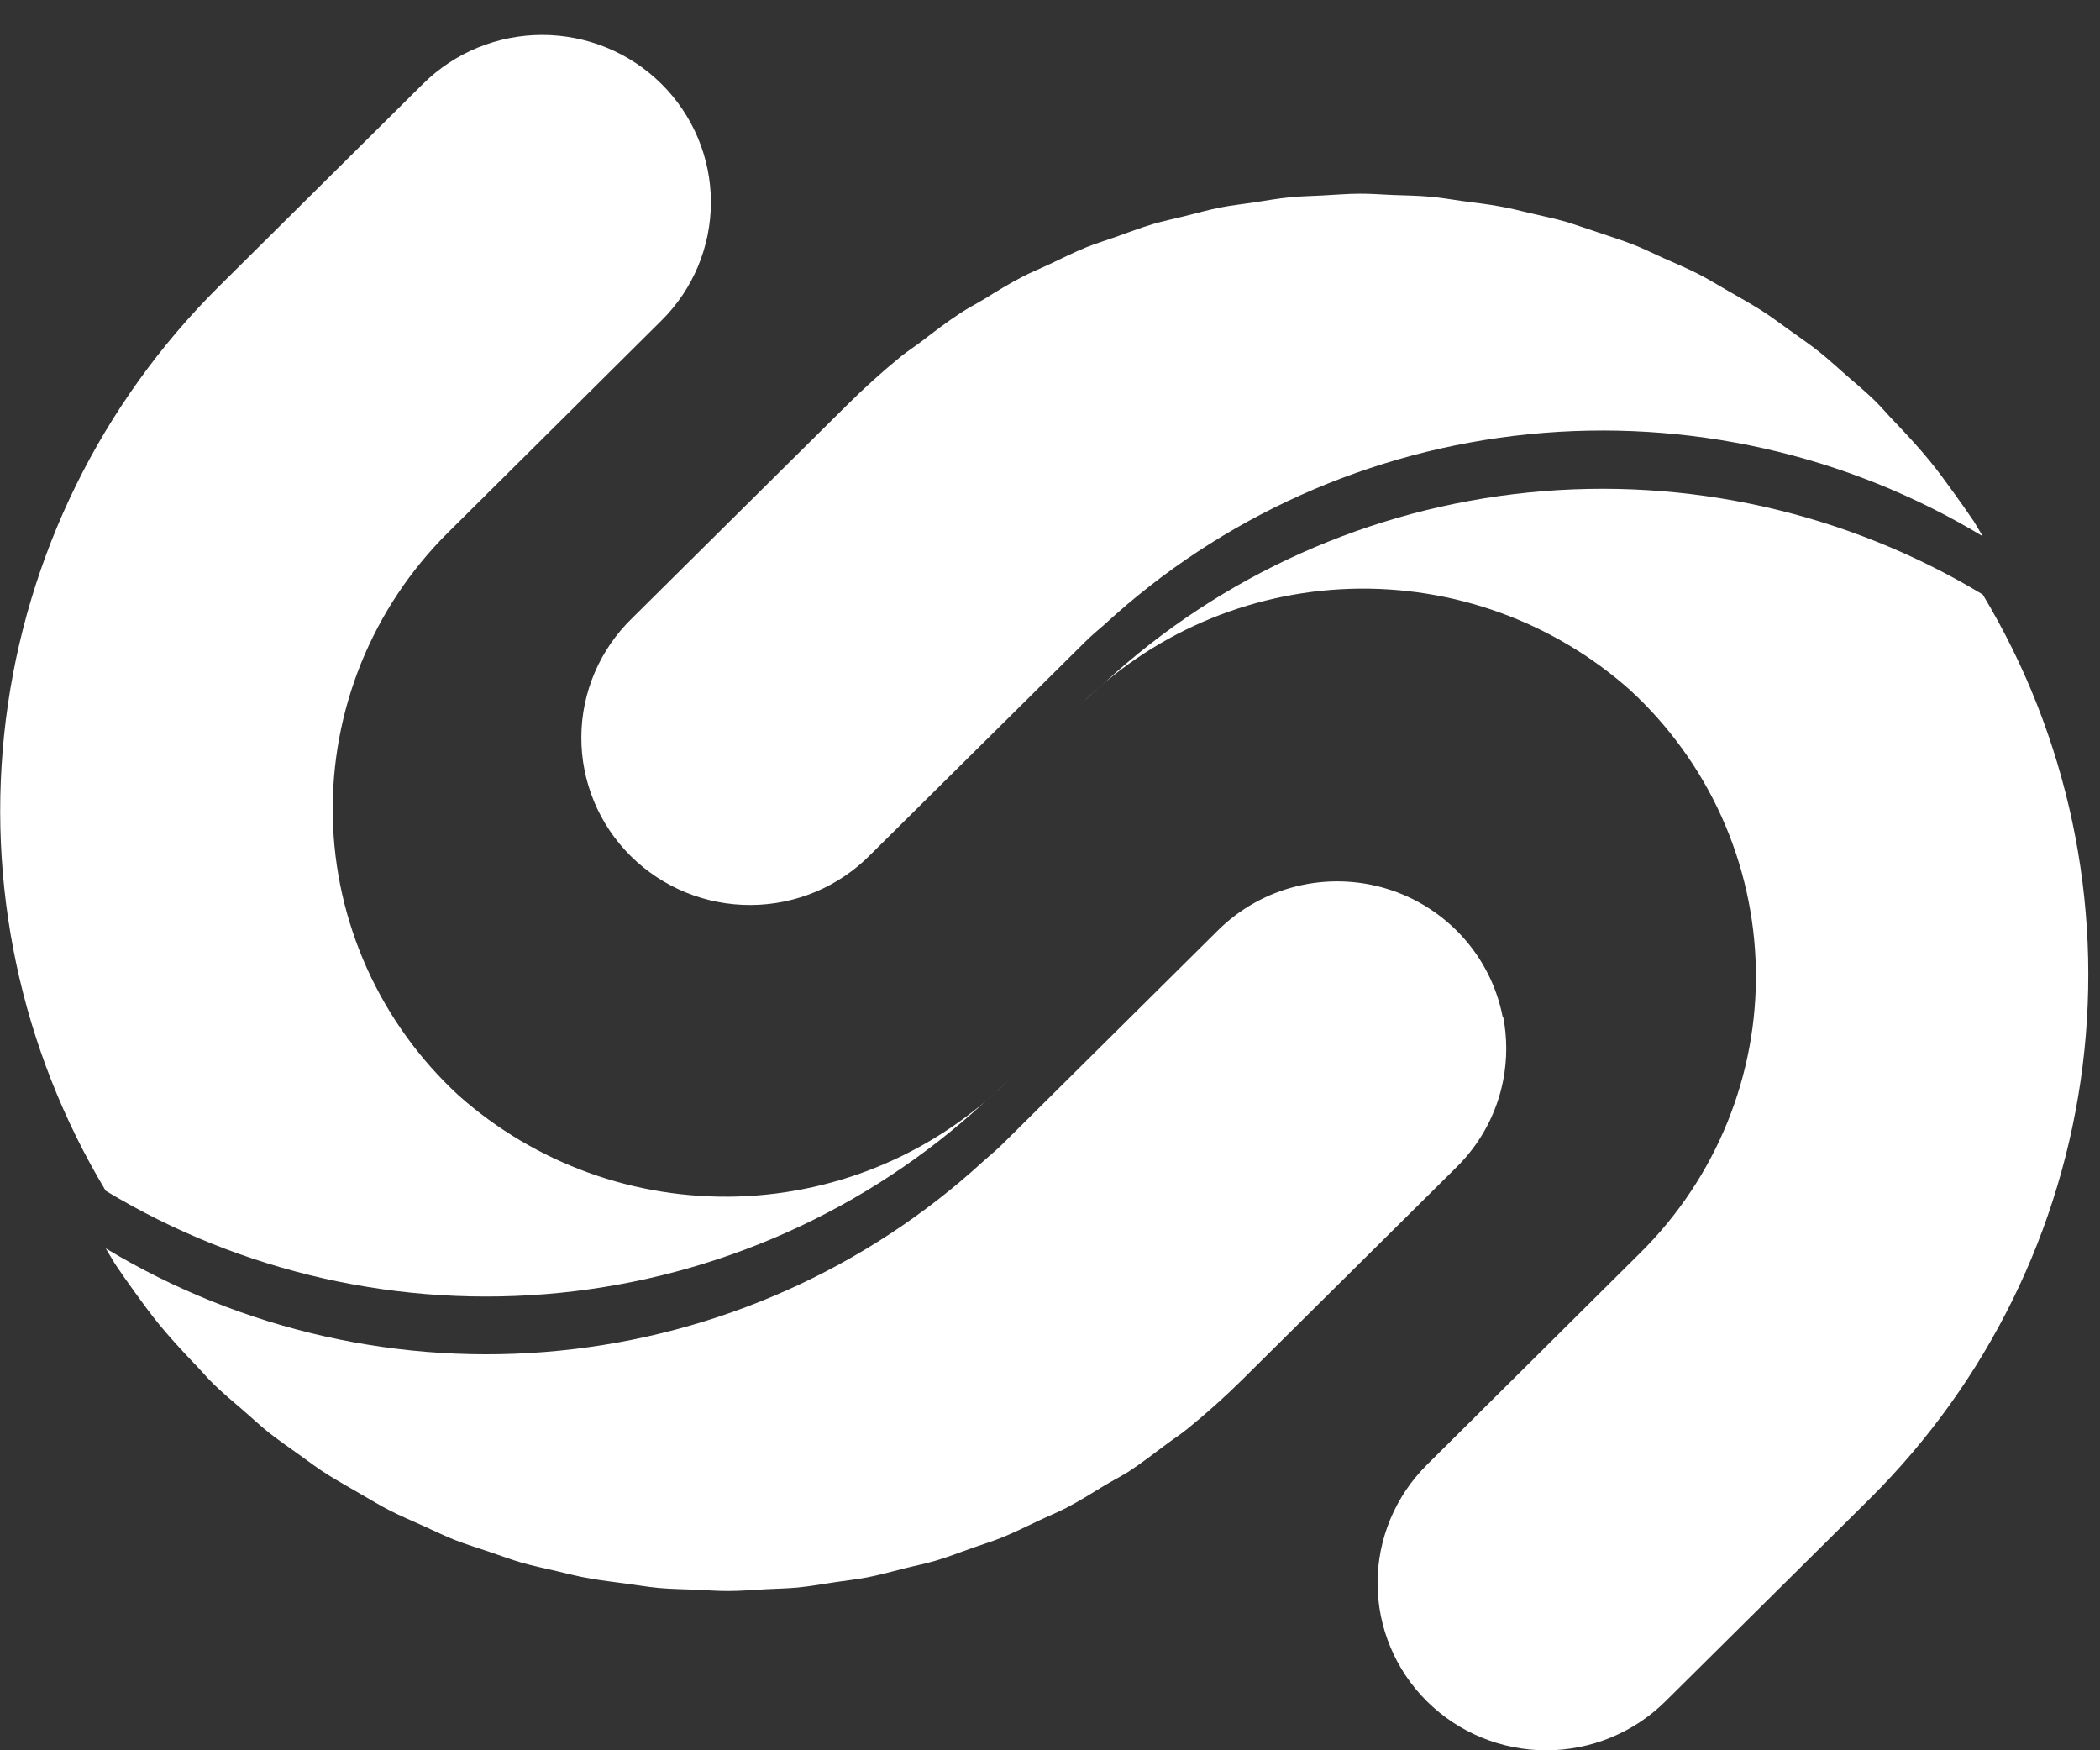 <svg width="60" height="50" viewBox="0 0 60 50" fill="none" xmlns="http://www.w3.org/2000/svg">
<rect x="0" y="0" width="60" height="50" fill="#333333" stroke="none"/>
<path d="M28.108 31.503C28.294 31.338 28.485 31.18 28.665 31.003L28.87 30.8C26.81 32.878 24.021 34.088 21.085 34.18C18.148 34.271 15.288 33.237 13.101 31.291C11.993 30.27 11.105 29.039 10.488 27.671C9.87 26.302 9.537 24.824 9.508 23.325C9.479 21.826 9.754 20.337 10.317 18.945C10.881 17.554 11.721 16.29 12.787 15.227L18.9 9.156C19.804 8.26 20.311 7.044 20.311 5.776C20.311 4.509 19.802 3.293 18.898 2.397C17.994 1.501 16.768 0.998 15.49 0.998C14.212 0.998 12.986 1.502 12.083 2.399L6.248 8.19C2.892 11.526 0.752 15.877 0.168 20.554C-0.417 25.232 0.587 29.969 3.021 34.017C6.909 36.363 11.462 37.386 15.99 36.933C20.517 36.479 24.772 34.572 28.108 31.503Z" fill="white"/>
<path d="M42.933 29.043C42.766 28.192 42.369 27.402 41.784 26.758C41.199 26.114 40.449 25.64 39.613 25.386C38.777 25.133 37.887 25.11 37.039 25.32C36.191 25.529 35.417 25.964 34.799 26.577L28.86 32.467L28.655 32.67C28.474 32.849 28.284 33.008 28.098 33.17C24.76 36.234 20.506 38.135 15.98 38.585C11.455 39.035 6.905 38.008 3.021 35.662C3.115 35.813 3.199 35.969 3.295 36.119C3.477 36.391 3.67 36.661 3.864 36.932C4.084 37.236 4.307 37.541 4.546 37.834C4.847 38.199 5.171 38.553 5.503 38.902C5.708 39.105 5.886 39.328 6.095 39.532C6.359 39.787 6.635 40.021 6.914 40.259C7.192 40.496 7.418 40.716 7.68 40.923C7.942 41.13 8.259 41.349 8.552 41.559C8.845 41.768 9.087 41.955 9.371 42.131C9.656 42.308 9.986 42.495 10.295 42.674C10.604 42.852 10.856 43.007 11.143 43.153C11.43 43.299 11.786 43.452 12.107 43.596C12.429 43.74 12.691 43.872 12.99 43.99C13.289 44.108 13.652 44.221 13.985 44.333C14.319 44.445 14.588 44.548 14.895 44.638C15.233 44.735 15.575 44.804 15.919 44.885C16.228 44.956 16.533 45.042 16.846 45.089C17.192 45.154 17.543 45.19 17.889 45.239C18.2 45.279 18.503 45.334 18.823 45.363C19.175 45.395 19.529 45.399 19.883 45.413C20.195 45.426 20.498 45.452 20.817 45.45C21.174 45.45 21.528 45.418 21.884 45.399C22.192 45.383 22.499 45.379 22.808 45.349C23.164 45.314 23.518 45.249 23.873 45.196C24.176 45.15 24.487 45.119 24.784 45.06C25.14 44.991 25.491 44.892 25.843 44.804C26.138 44.729 26.437 44.672 26.73 44.585C27.086 44.479 27.434 44.345 27.784 44.219C28.065 44.12 28.352 44.034 28.63 43.921C28.986 43.776 29.335 43.602 29.685 43.437C29.947 43.313 30.213 43.206 30.471 43.072C30.834 42.883 31.182 42.665 31.534 42.45C31.768 42.308 32.009 42.186 32.239 42.044C32.624 41.792 32.99 41.506 33.361 41.231C33.545 41.093 33.738 40.971 33.916 40.825C34.465 40.381 34.991 39.91 35.493 39.414L41.624 33.333C42.304 32.66 42.765 31.801 42.947 30.867C43.065 30.263 43.065 29.643 42.947 29.039" fill="white"/>
<path d="M56.65 16.984C52.762 14.638 48.209 13.614 43.681 14.068C39.154 14.522 34.899 16.428 31.563 19.498C31.375 19.661 31.184 19.821 31.006 19.998L30.801 20.201C32.861 18.123 35.649 16.912 38.586 16.821C41.523 16.729 44.383 17.764 46.57 19.709C47.679 20.729 48.569 21.96 49.187 23.329C49.805 24.698 50.138 26.176 50.167 27.676C50.197 29.175 49.92 30.665 49.356 32.056C48.791 33.448 47.95 34.712 46.882 35.773L40.77 41.844C39.867 42.74 39.359 43.956 39.359 45.223C39.359 46.49 39.867 47.706 40.77 48.602C41.674 49.498 42.899 50.001 44.177 50.001C45.455 50.001 46.68 49.498 47.584 48.602L53.425 42.811C56.781 39.474 58.92 35.123 59.504 30.446C60.088 25.769 59.084 21.032 56.65 16.984Z" fill="white"/>
<path d="M56.374 14.864C56.191 14.59 55.999 14.322 55.804 14.052C55.585 13.747 55.362 13.442 55.124 13.152C54.823 12.786 54.498 12.433 54.166 12.084C53.961 11.88 53.783 11.657 53.576 11.454C53.312 11.198 53.035 10.964 52.757 10.725C52.478 10.485 52.253 10.27 51.991 10.061C51.729 9.851 51.409 9.632 51.117 9.423C50.824 9.214 50.582 9.029 50.297 8.85C50.013 8.671 49.683 8.487 49.374 8.31C49.065 8.133 48.813 7.975 48.522 7.826C48.231 7.678 47.883 7.528 47.559 7.386C47.236 7.243 46.976 7.109 46.677 6.992C46.347 6.862 46.009 6.758 45.675 6.644C45.374 6.543 45.077 6.441 44.774 6.344C44.434 6.246 44.088 6.175 43.75 6.096C43.443 6.025 43.136 5.942 42.831 5.893C42.483 5.828 42.132 5.791 41.782 5.743C41.473 5.7 41.168 5.645 40.852 5.619C40.498 5.586 40.142 5.584 39.787 5.57C39.478 5.558 39.173 5.531 38.86 5.533C38.499 5.533 38.141 5.566 37.782 5.584C37.479 5.602 37.168 5.604 36.869 5.635C36.509 5.669 36.15 5.734 35.79 5.789C35.491 5.834 35.19 5.864 34.893 5.923C34.532 5.992 34.178 6.092 33.822 6.181C33.531 6.254 33.236 6.313 32.947 6.399C32.587 6.506 32.235 6.642 31.878 6.768C31.6 6.868 31.319 6.951 31.045 7.061C30.684 7.207 30.334 7.384 29.982 7.55C29.724 7.672 29.458 7.778 29.202 7.912C28.835 8.103 28.483 8.318 28.124 8.541C27.895 8.679 27.657 8.801 27.434 8.948C27.043 9.203 26.67 9.492 26.296 9.778C26.117 9.912 25.929 10.032 25.755 10.172C25.205 10.62 24.679 11.094 24.178 11.594L18.061 17.659C17.605 18.101 17.242 18.628 16.993 19.209C16.744 19.791 16.613 20.416 16.61 21.048C16.606 21.68 16.729 22.307 16.971 22.892C17.213 23.476 17.57 24.007 18.02 24.454C18.471 24.901 19.007 25.255 19.596 25.495C20.186 25.735 20.817 25.857 21.455 25.853C22.092 25.85 22.722 25.721 23.309 25.474C23.896 25.227 24.427 24.866 24.872 24.414L31.004 18.335C31.184 18.157 31.374 17.998 31.561 17.836C34.897 14.765 39.152 12.858 43.68 12.404C48.208 11.949 52.762 12.973 56.65 15.319C56.556 15.167 56.472 15.012 56.376 14.862" fill="white"/>
</svg>
